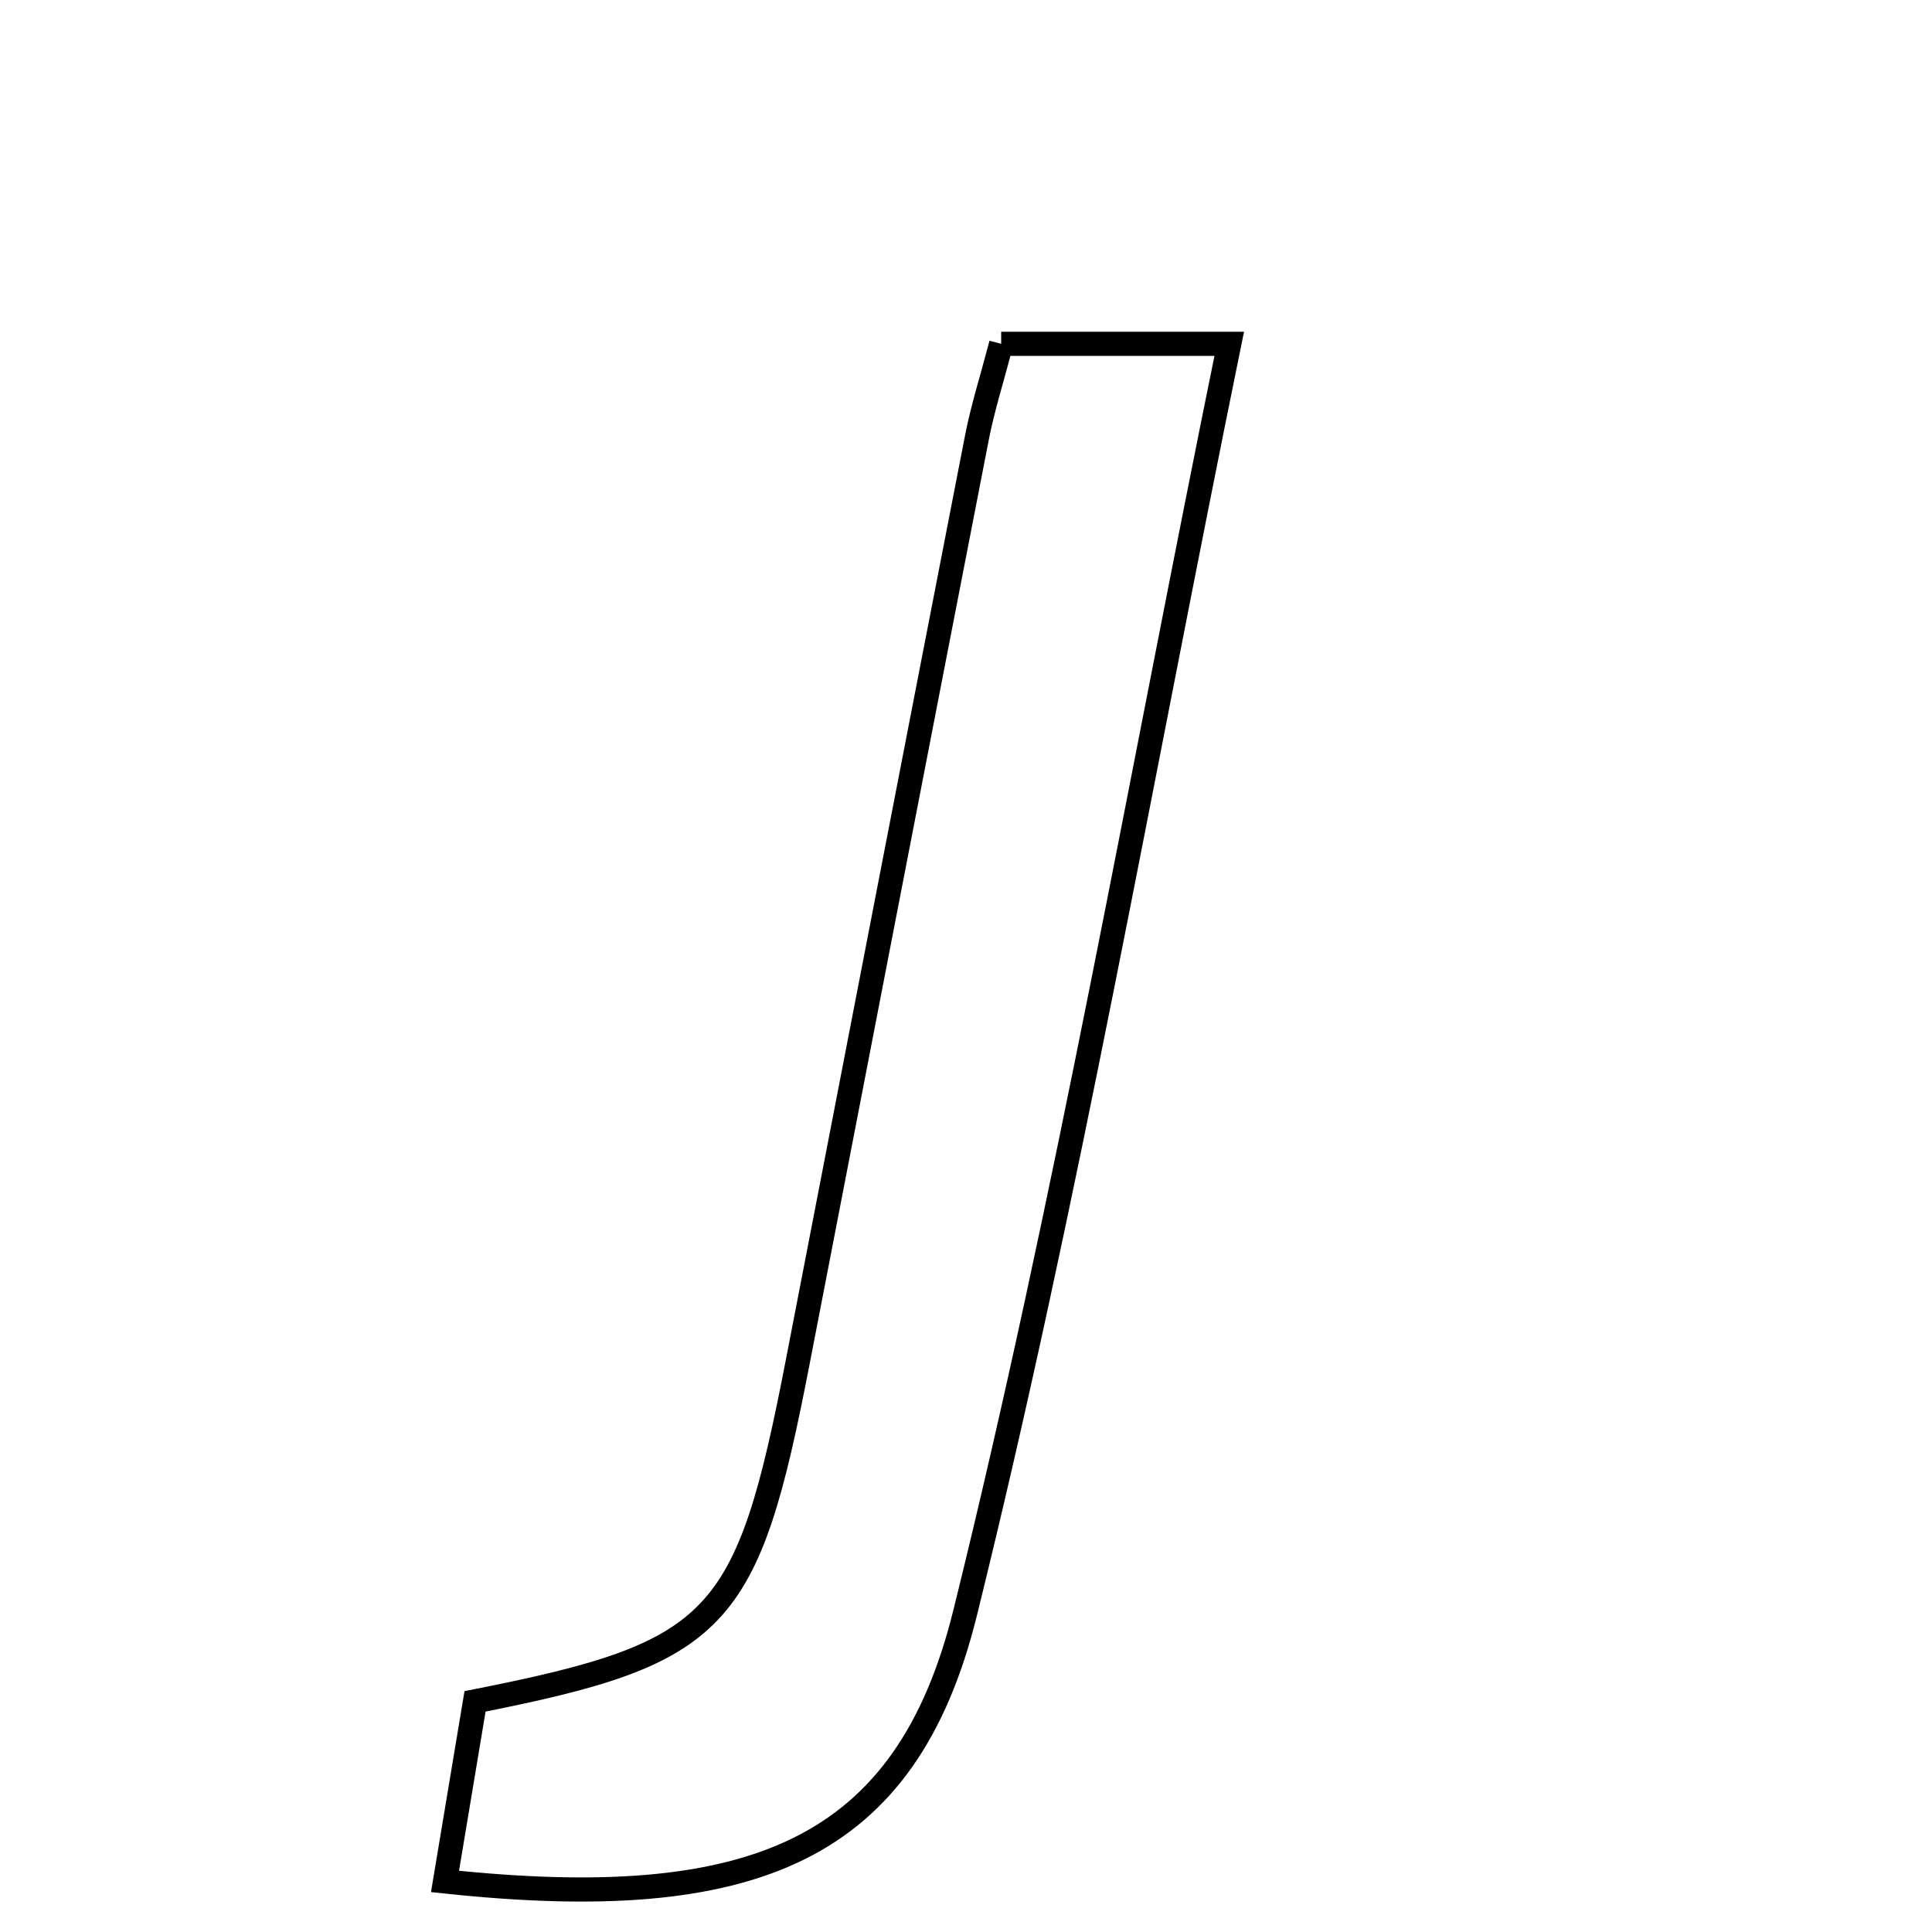 <svg xmlns="http://www.w3.org/2000/svg" viewBox="0.0 0.0 24.0 24.0" height="200px" width="200px"><path fill="none" stroke="black" stroke-width=".3" stroke-opacity="1.0"  filling="0" d="M12.437 4.271 C13.303 4.271 14.113 4.271 15.27 4.271 C14.168 9.665 13.261 14.896 11.989 20.036 C11.259 22.987 9.367 23.781 5.528 23.372 C5.647 22.658 5.764 21.956 5.901 21.135 C8.947 20.534 9.283 20.156 9.91 16.917 C10.651 13.086 11.392 9.255 12.138 5.424 C12.209 5.063 12.322 4.709 12.437 4.271"></path></svg>